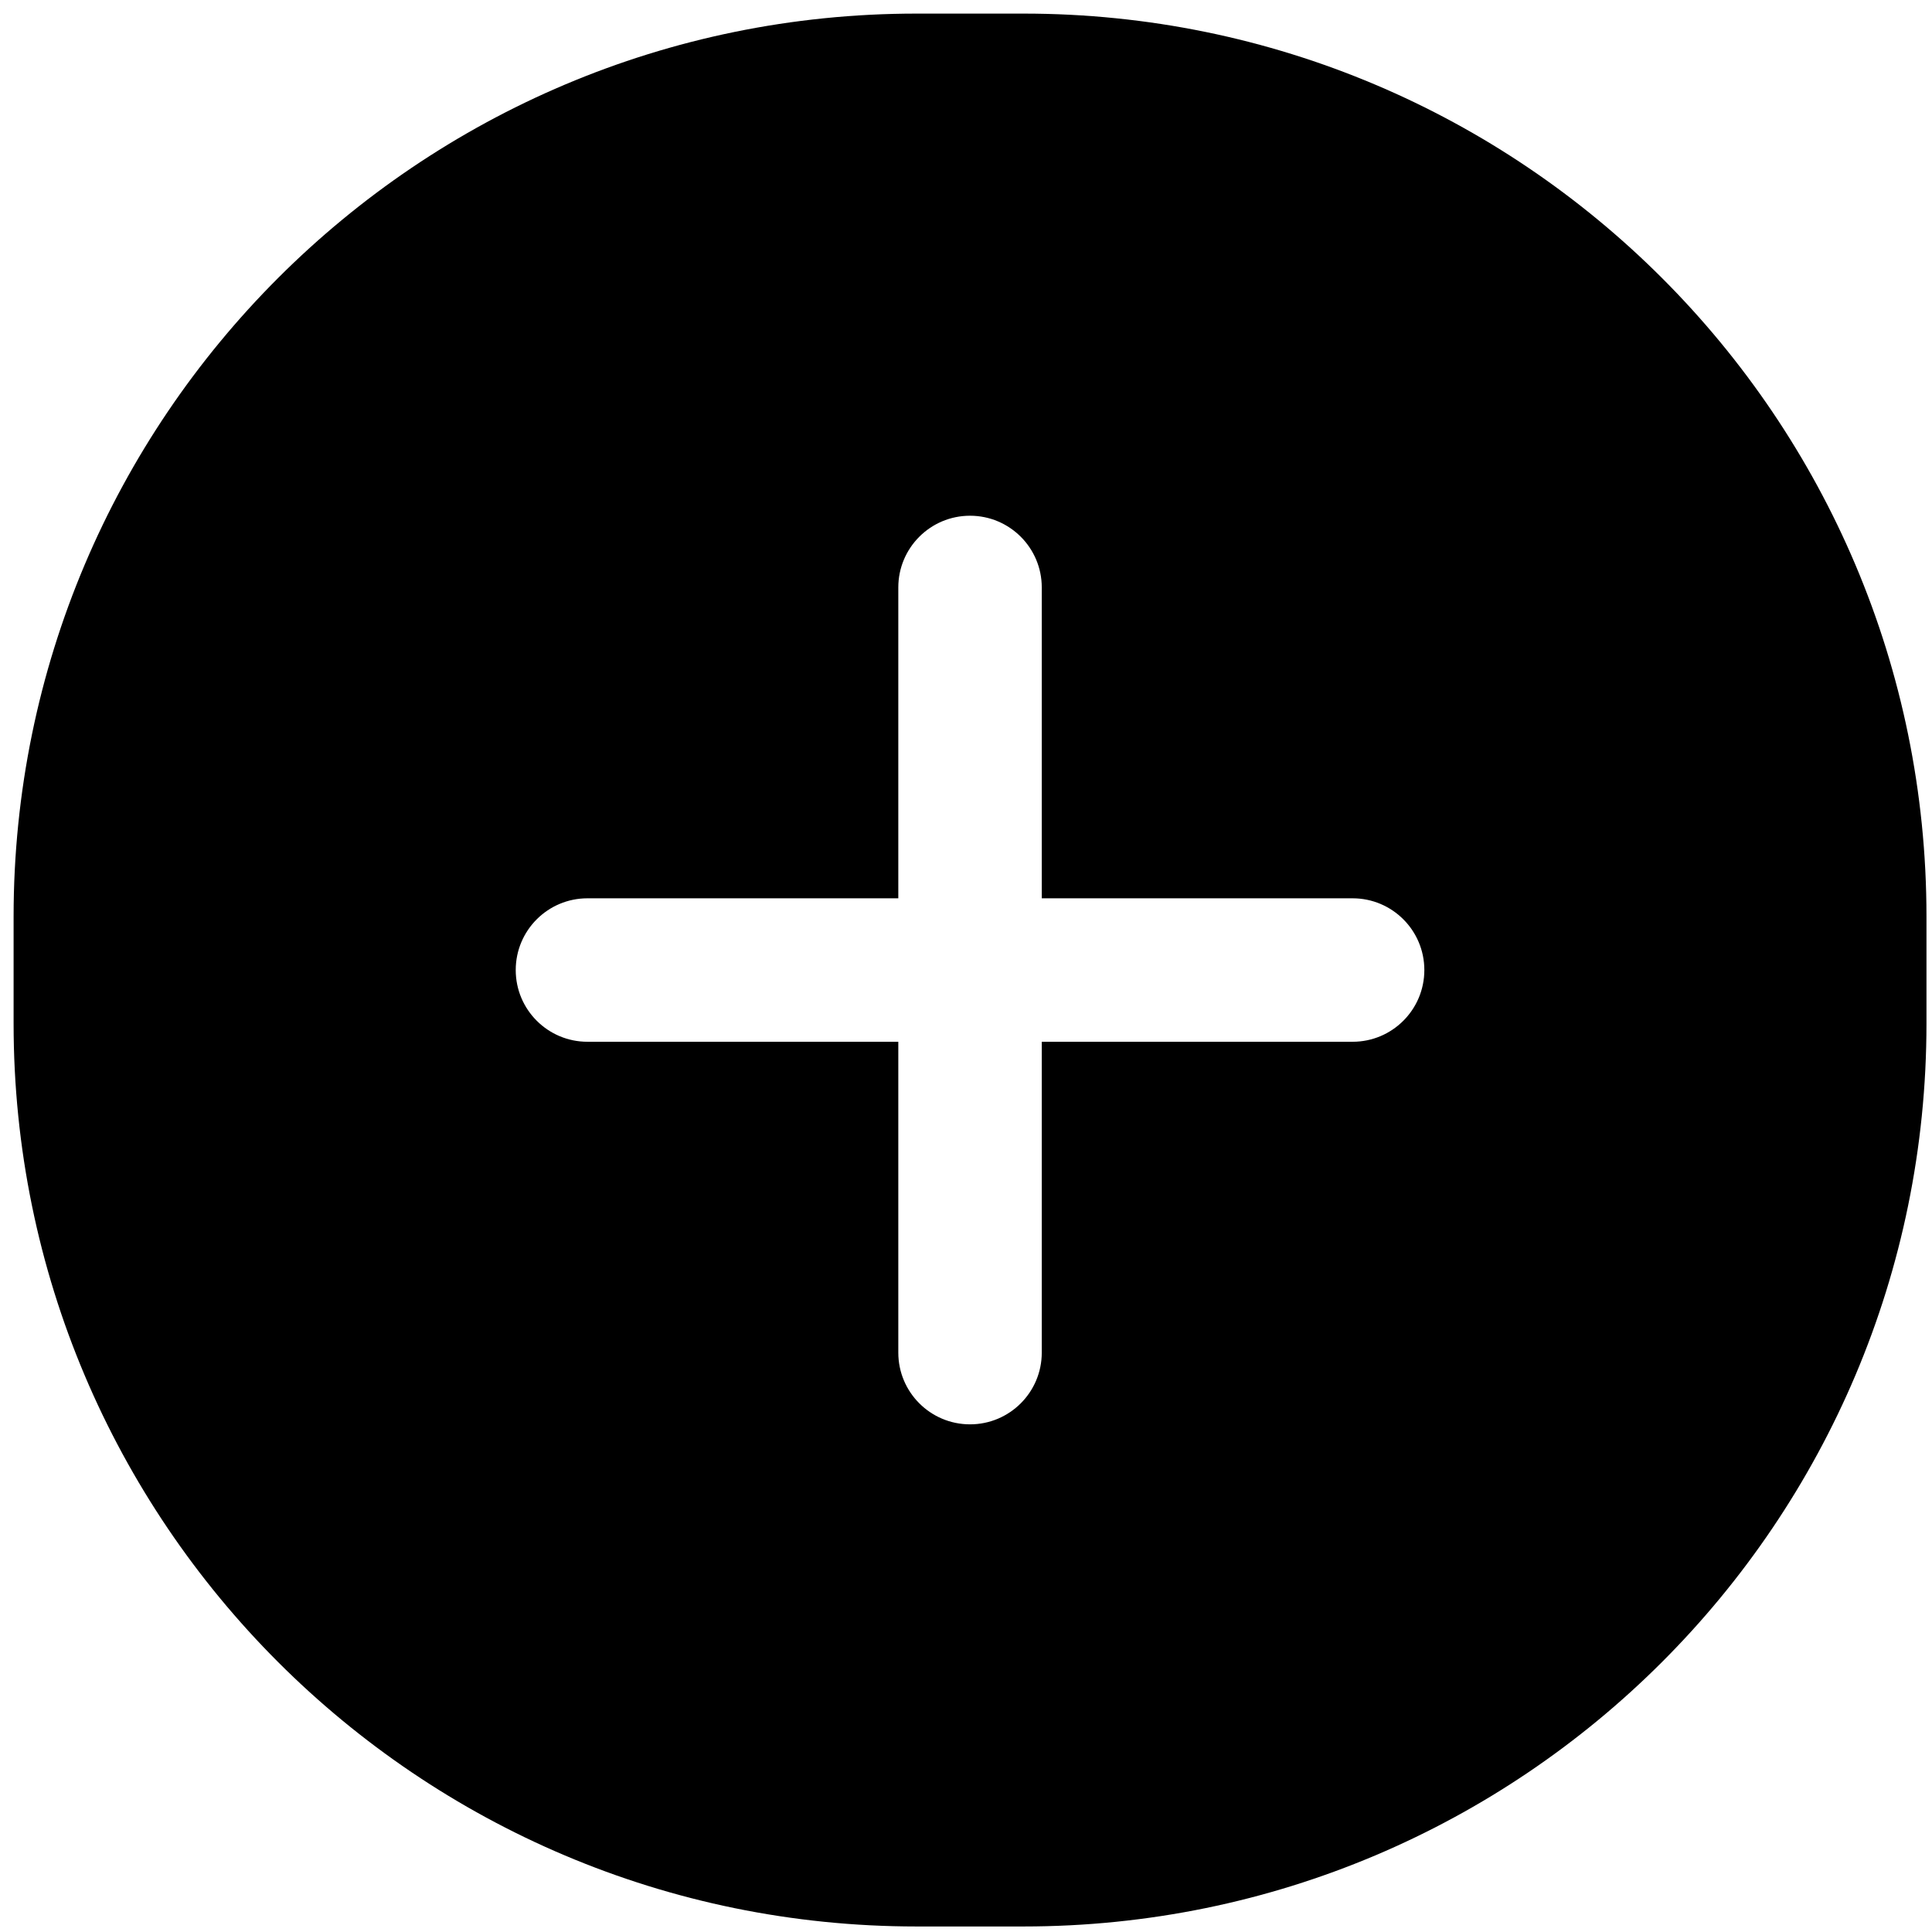 <svg width="101" height="101" viewBox="0 0 101 101" fill="none" xmlns="http://www.w3.org/2000/svg">
<path fill-rule="evenodd" clip-rule="evenodd" d="M47.911 0.711L53.511 0.711C79.579 0.711 100.711 21.843 100.711 47.911V53.511C100.711 79.579 79.579 100.711 53.511 100.711H47.911C21.843 100.711 0.711 79.579 0.711 53.511L0.711 47.911C0.711 21.843 21.843 0.711 47.911 0.711ZM54.461 54.461H70.711C72.782 54.461 74.461 52.782 74.461 50.711C74.461 48.64 72.782 46.961 70.711 46.961H54.461L54.461 30.711C54.461 28.64 52.782 26.961 50.711 26.961C48.64 26.961 46.961 28.64 46.961 30.711L46.961 46.961L30.711 46.961C28.64 46.961 26.961 48.64 26.961 50.711C26.961 52.782 28.64 54.461 30.711 54.461L46.961 54.461V70.711C46.961 72.782 48.64 74.461 50.711 74.461C52.782 74.461 54.461 72.782 54.461 70.711V54.461Z" fill="black"/>
</svg>
